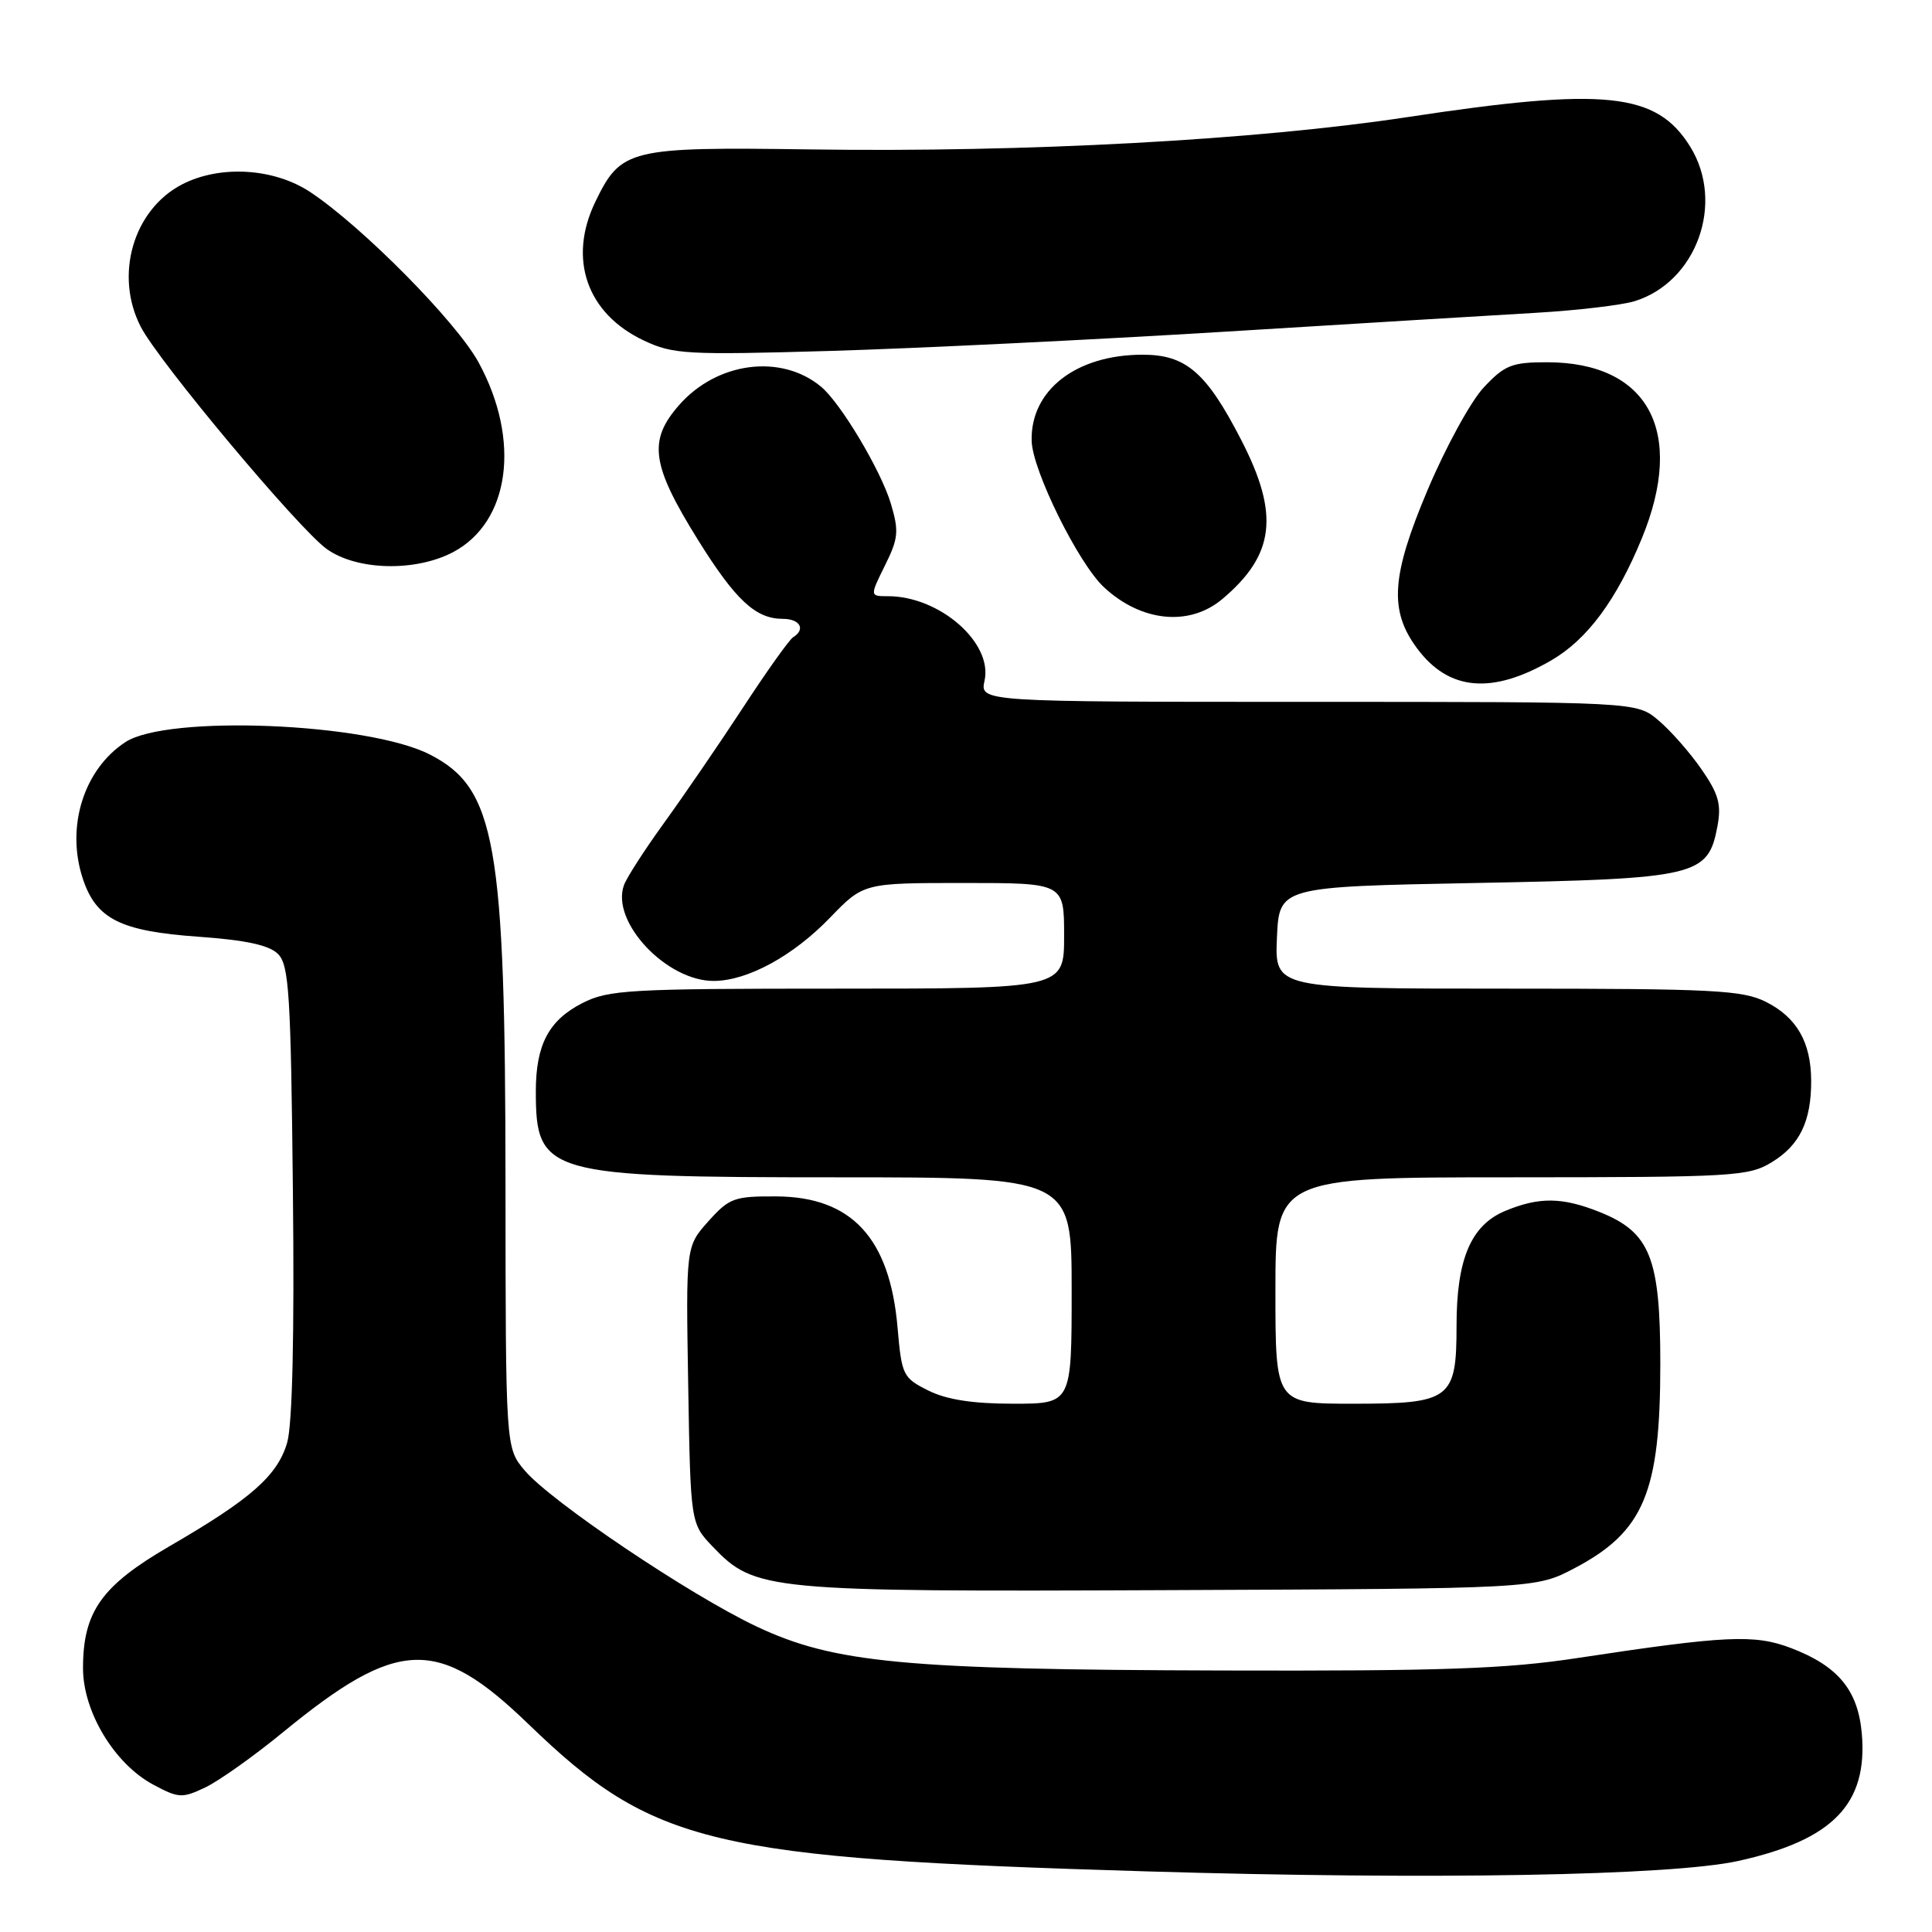 <?xml version="1.0" encoding="UTF-8" standalone="no"?>
<!DOCTYPE svg PUBLIC "-//W3C//DTD SVG 1.1//EN" "http://www.w3.org/Graphics/SVG/1.1/DTD/svg11.dtd" >
<svg xmlns="http://www.w3.org/2000/svg" xmlns:xlink="http://www.w3.org/1999/xlink" version="1.1" viewBox="0 0 256 256">
 <g >
 <path fill="currentColor"
d=" M 230.36 246.58 C 242.87 243.81 247.50 239.03 246.70 229.72 C 246.20 223.96 243.56 220.76 237.33 218.38 C 232.48 216.53 228.71 216.71 209.00 219.70 C 199.57 221.14 191.10 221.43 162.00 221.35 C 119.80 221.24 110.52 220.36 100.25 215.52 C 91.41 211.35 72.97 198.94 69.52 194.84 C 67.00 191.85 67.00 191.85 66.98 156.67 C 66.96 111.60 65.69 104.43 56.94 99.97 C 48.72 95.77 22.17 94.69 16.62 98.33 C 11.09 101.95 8.71 109.57 10.97 116.42 C 12.74 121.78 15.95 123.39 26.29 124.12 C 32.59 124.57 35.66 125.23 36.84 126.41 C 38.30 127.87 38.54 131.70 38.81 157.78 C 39.02 177.00 38.74 188.79 38.05 191.16 C 36.77 195.53 33.25 198.63 22.50 204.86 C 13.45 210.11 11.00 213.55 11.00 221.05 C 11.00 226.81 15.15 233.70 20.28 236.46 C 23.67 238.28 24.14 238.30 27.21 236.84 C 29.03 235.97 33.66 232.68 37.50 229.53 C 52.76 217.02 58.00 216.84 70.02 228.45 C 86.60 244.46 94.08 246.24 152.00 247.97 C 189.82 249.10 221.50 248.54 230.36 246.58 Z  M 208.66 207.78 C 217.83 202.94 220.00 197.76 220.00 180.72 C 220.00 166.64 218.66 163.28 211.96 160.60 C 207.00 158.62 203.94 158.58 199.43 160.46 C 194.91 162.35 193.00 166.85 193.00 175.64 C 193.00 185.41 192.22 186.00 179.35 186.00 C 169.00 186.00 169.00 186.00 169.00 171.00 C 169.00 156.00 169.00 156.00 200.25 156.00 C 229.72 155.99 231.69 155.88 234.77 154.00 C 238.48 151.74 240.01 148.56 239.99 143.18 C 239.96 138.08 238.08 134.81 233.99 132.75 C 230.89 131.20 227.03 131.00 199.70 131.00 C 168.91 131.00 168.91 131.00 169.20 124.25 C 169.50 117.50 169.50 117.50 195.55 117.00 C 224.91 116.44 226.33 116.10 227.57 109.48 C 228.11 106.59 227.73 105.21 225.44 101.91 C 223.90 99.69 221.34 96.78 219.74 95.44 C 216.85 93.00 216.85 93.00 173.34 93.00 C 129.84 93.00 129.84 93.00 130.46 90.18 C 131.56 85.17 124.51 79.00 117.66 79.00 C 115.25 79.00 115.25 79.00 117.26 74.93 C 119.05 71.33 119.13 70.39 118.04 66.72 C 116.71 62.30 111.36 53.34 108.76 51.21 C 103.47 46.85 95.00 47.96 89.99 53.67 C 85.84 58.39 86.30 61.60 92.51 71.58 C 97.47 79.53 100.13 82.00 103.72 82.00 C 106.01 82.00 106.79 83.39 105.09 84.44 C 104.59 84.75 101.60 88.94 98.46 93.75 C 95.31 98.56 90.61 105.42 88.02 109.00 C 85.43 112.58 83.02 116.31 82.67 117.31 C 80.93 122.17 88.34 130.03 94.62 129.98 C 99.08 129.94 105.07 126.68 109.96 121.62 C 114.42 117.00 114.42 117.00 127.71 117.00 C 141.00 117.00 141.00 117.00 141.00 124.00 C 141.00 131.00 141.00 131.00 110.96 131.00 C 83.31 131.00 80.62 131.15 77.16 132.92 C 72.71 135.19 71.00 138.44 71.00 144.61 C 71.00 155.61 72.37 156.00 110.97 156.00 C 142.00 156.00 142.00 156.00 142.00 171.00 C 142.00 186.00 142.00 186.00 134.25 186.00 C 128.88 186.00 125.43 185.46 123.00 184.25 C 119.64 182.57 119.48 182.23 118.93 175.90 C 117.91 164.07 112.86 158.59 102.89 158.53 C 97.28 158.50 96.63 158.74 93.86 161.83 C 90.88 165.17 90.88 165.17 91.19 183.52 C 91.50 201.87 91.50 201.87 94.47 204.97 C 100.04 210.78 101.57 210.93 155.00 210.70 C 203.50 210.50 203.50 210.50 208.66 207.78 Z  M 205.57 87.49 C 210.32 84.73 214.19 79.51 217.55 71.34 C 223.37 57.19 218.42 48.00 204.97 48.00 C 200.34 48.00 199.38 48.38 196.62 51.32 C 194.90 53.14 191.54 59.29 189.14 64.98 C 184.35 76.34 184.05 80.90 187.77 85.91 C 191.96 91.55 197.70 92.06 205.57 87.49 Z  M 161.96 79.38 C 168.92 73.52 169.56 68.18 164.48 58.32 C 159.86 49.34 157.15 47.00 151.41 47.00 C 142.58 47.00 136.51 51.72 136.70 58.44 C 136.81 62.35 142.89 74.65 146.27 77.80 C 151.21 82.41 157.60 83.05 161.96 79.38 Z  M 60.02 73.17 C 67.57 69.19 69.04 58.35 63.42 48.03 C 60.50 42.66 48.00 30.02 41.11 25.45 C 36.29 22.26 29.15 21.84 24.13 24.43 C 17.65 27.79 15.13 36.47 18.65 43.30 C 21.04 47.94 39.59 70.10 43.30 72.75 C 47.29 75.60 55.02 75.79 60.02 73.17 Z  M 162.00 43.97 C 179.32 42.90 198.00 41.77 203.50 41.45 C 209.00 41.13 214.89 40.43 216.59 39.91 C 224.80 37.37 228.58 26.91 223.97 19.45 C 219.51 12.24 212.74 11.53 186.48 15.52 C 166.44 18.56 136.00 20.21 107.43 19.80 C 83.34 19.46 82.29 19.71 78.89 26.73 C 75.22 34.31 77.76 41.57 85.33 45.13 C 89.19 46.95 91.00 47.05 110.00 46.50 C 121.28 46.17 144.68 45.03 162.00 43.97 Z "/>
</g>
</svg>